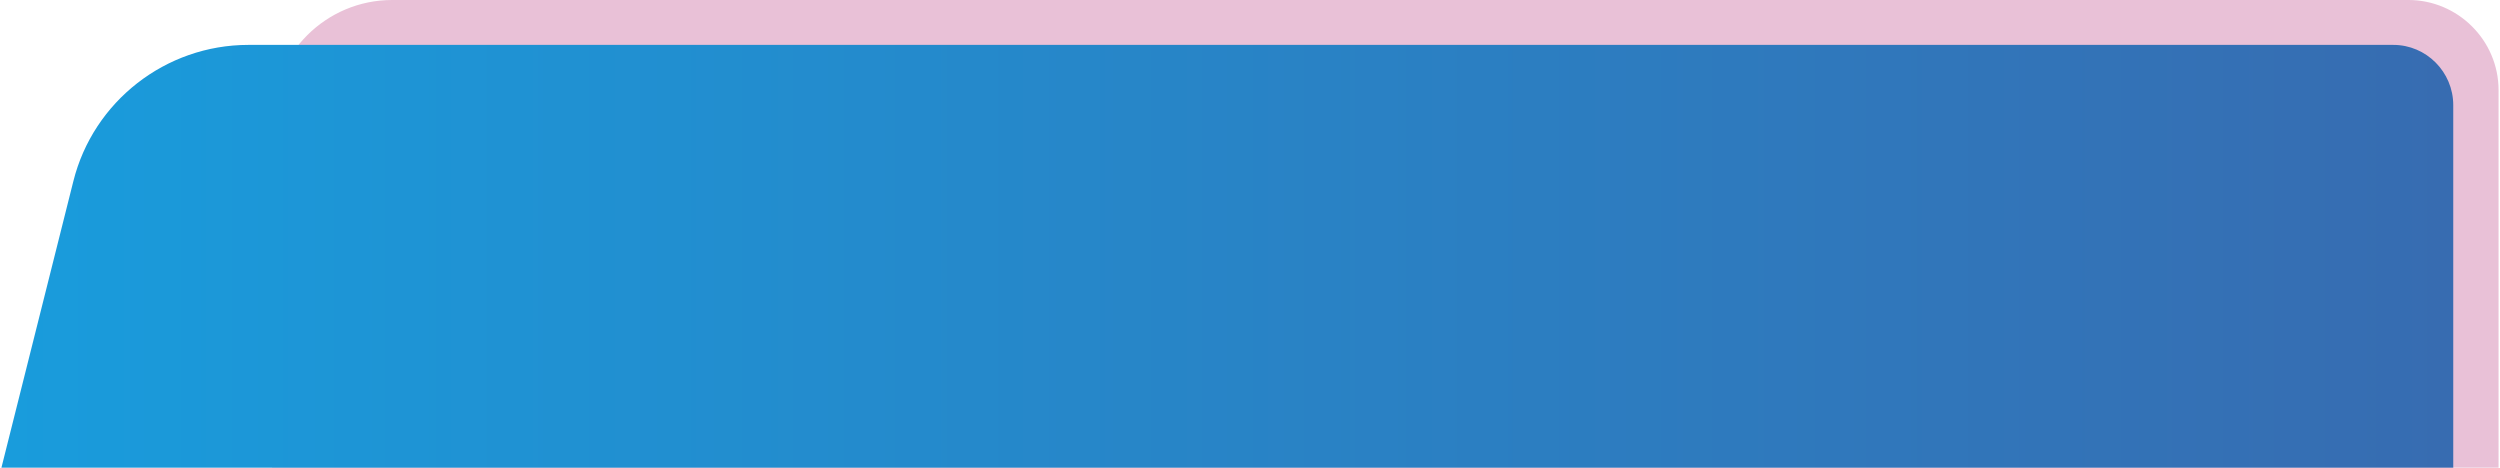 <?xml version="1.0" encoding="UTF-8"?>
<!DOCTYPE svg PUBLIC "-//W3C//DTD SVG 1.1//EN" "http://www.w3.org/Graphics/SVG/1.1/DTD/svg11.dtd">
<!-- Creator: CorelDRAW 2021 (64 Bit) -->
<svg xmlns="http://www.w3.org/2000/svg" xml:space="preserve" width="866px" height="162px" version="1.1" shape-rendering="geometricPrecision" text-rendering="geometricPrecision" image-rendering="optimizeQuality" fill-rule="evenodd" clip-rule="evenodd"
viewBox="0 0 60.07 11.25"
 xmlns:xlink="http://www.w3.org/1999/xlink"
 xmlns:xodm="http://www.corel.com/coreldraw/odm/2003">
 <defs>
    <linearGradient id="id0" gradientUnits="userSpaceOnUse" x1="0" y1="6.17" x2="58.98" y2="6.17">
     <stop offset="0" stop-opacity="1" stop-color="#199CDC"/>
     <stop offset="1" stop-opacity="1" stop-color="#376CB1"/>
    </linearGradient>
 </defs>
 <g id="Camada_x0020_1">
  <g id="_2362899710928">
   <path fill="#E9C1D7" fill-rule="nonzero" d="M57.9 0l-48.5 0c-1.59,0 -2.89,1.29 -2.89,2.89l0 8.36 53.56 0 0 -9.08c0,-1.2 -0.98,-2.17 -2.17,-2.17z"/>
   <path fill="url(#id0)" d="M57.54 1.08l-51.6 0c-1.99,0 -3.73,1.36 -4.21,3.28l-1.73 6.89 58.98 0 0 -8.72c0,-0.8 -0.65,-1.45 -1.44,-1.45z"/>
  </g>
 </g>
</svg>
